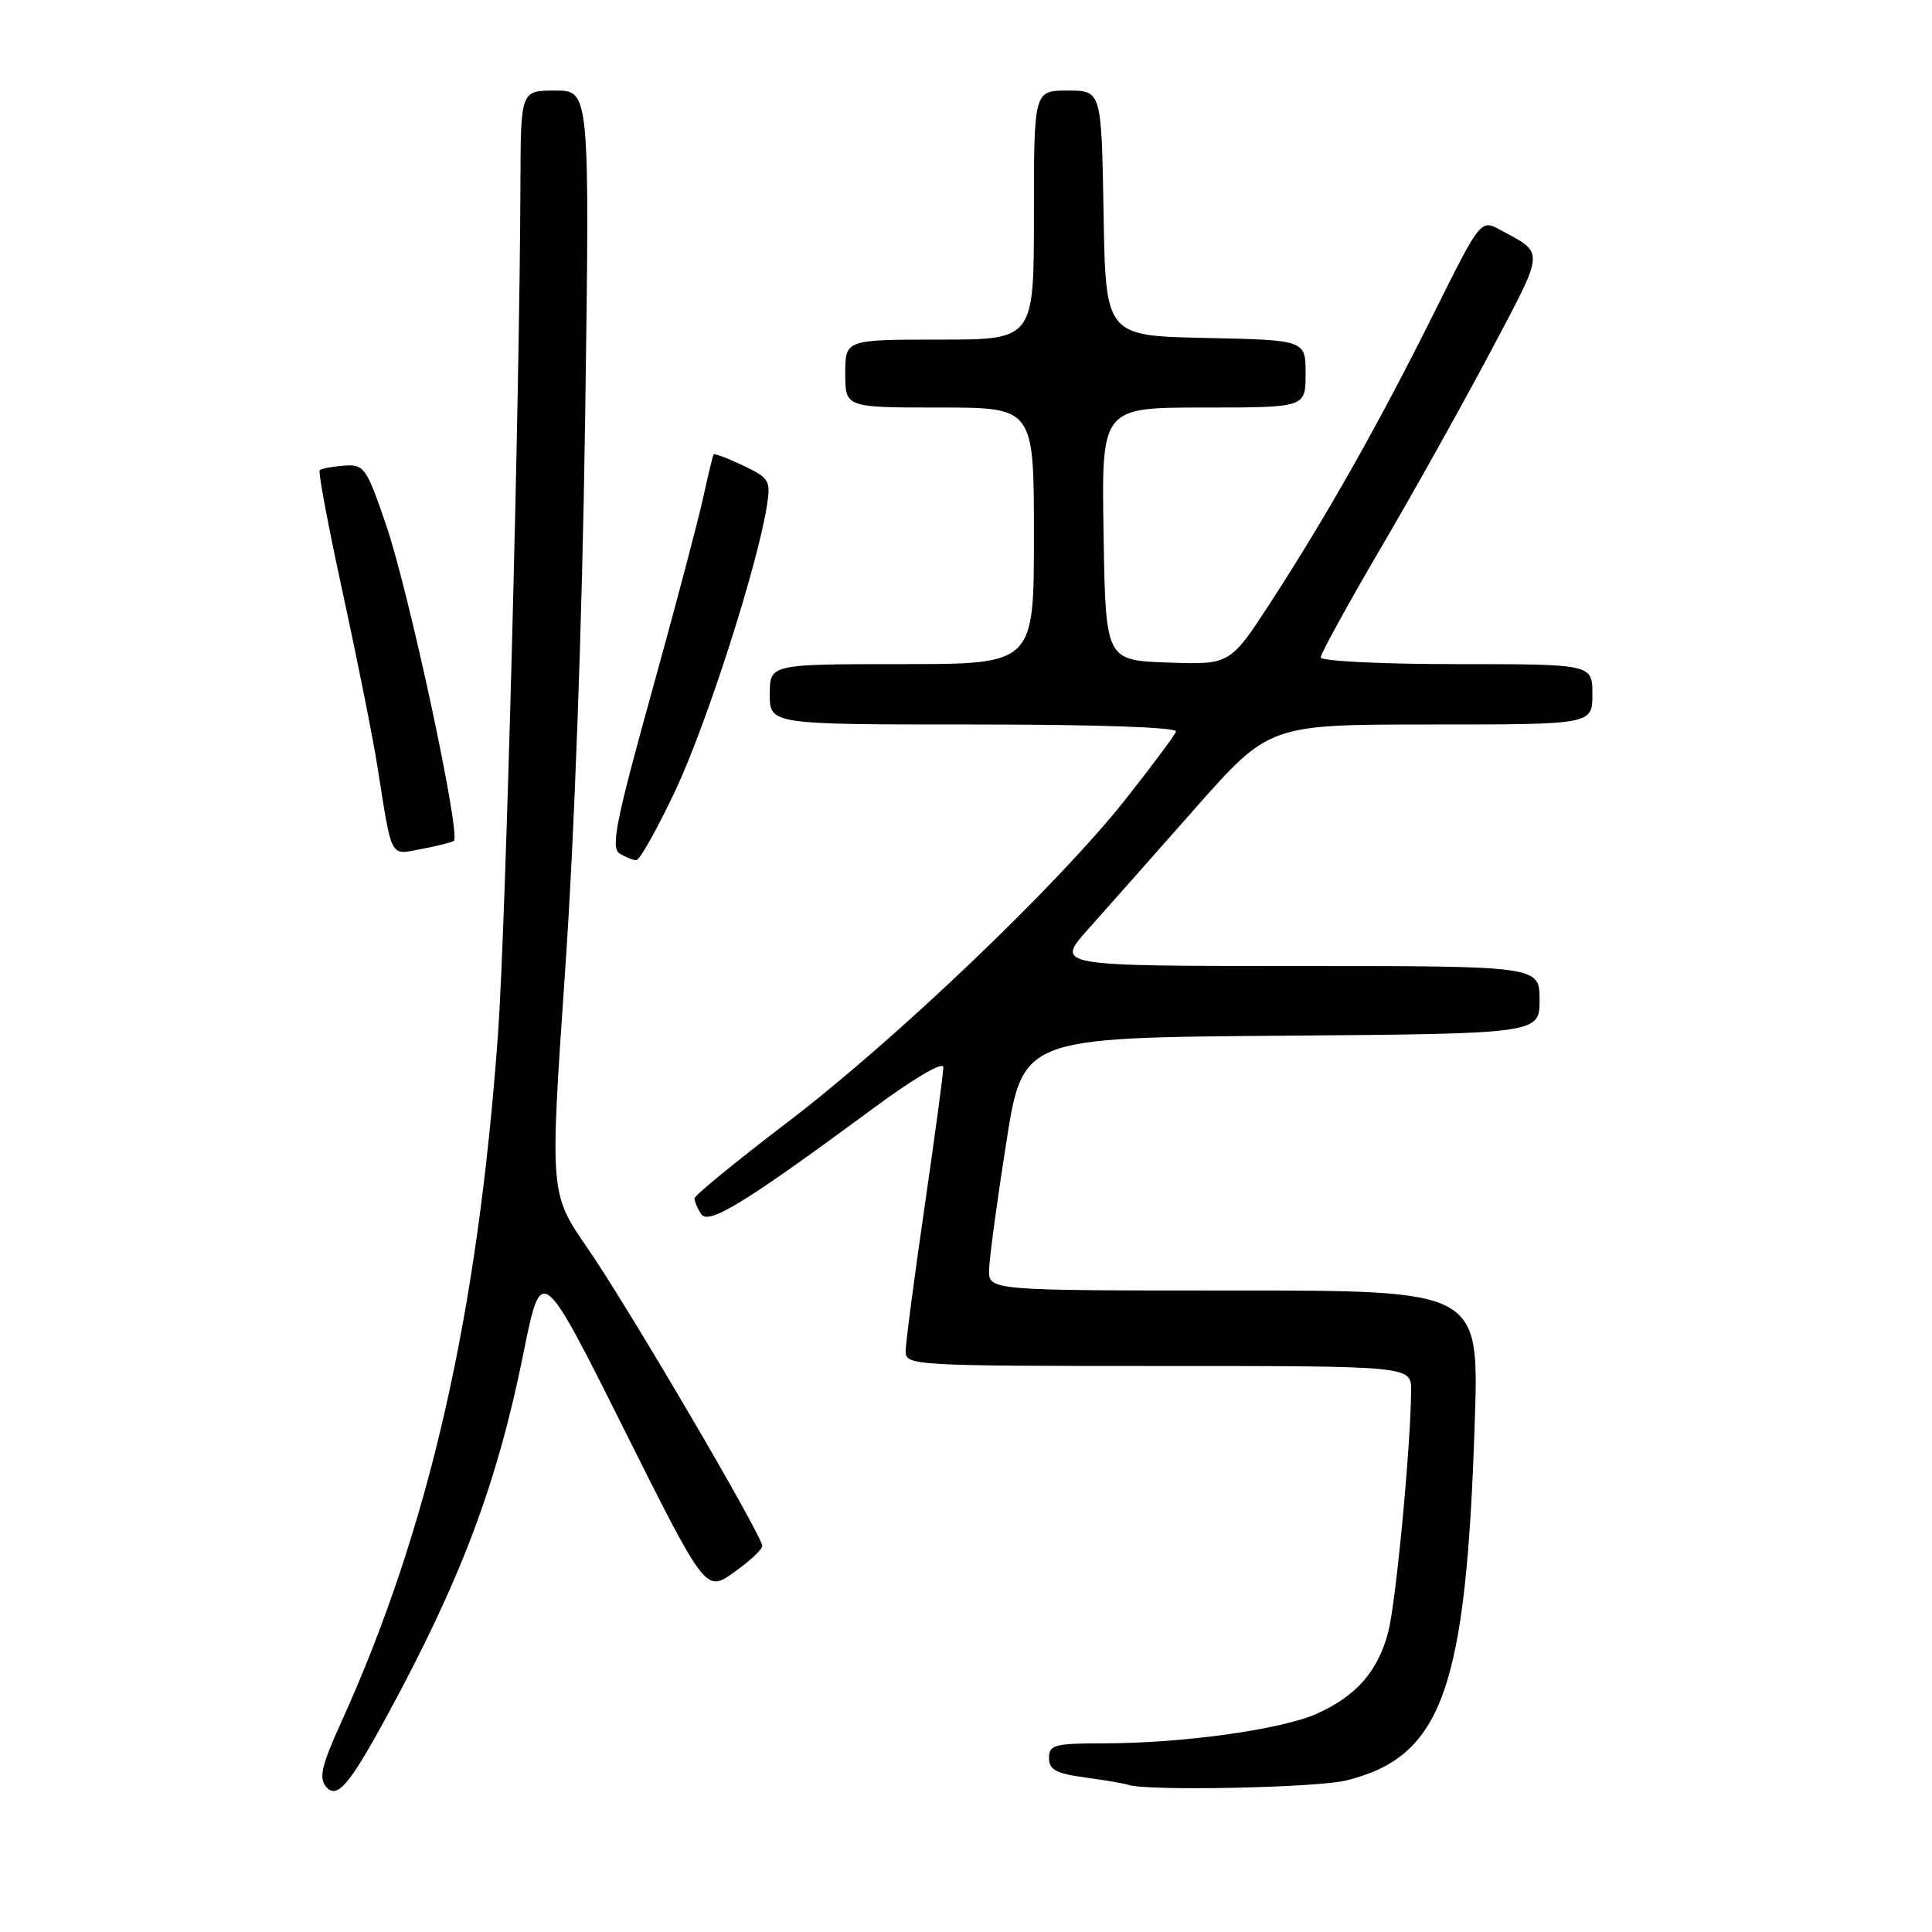 <?xml version="1.0" encoding="UTF-8" standalone="no"?>
<!DOCTYPE svg PUBLIC "-//W3C//DTD SVG 1.1//EN" "http://www.w3.org/Graphics/SVG/1.1/DTD/svg11.dtd" >
<svg xmlns="http://www.w3.org/2000/svg" xmlns:xlink="http://www.w3.org/1999/xlink" version="1.1" viewBox="0 0 256 256">
 <g >
 <path fill="currentColor"
d=" M 51.20 227.50 C 61.08 209.33 65.86 196.65 69.35 179.35 C 71.74 167.50 71.74 167.50 82.62 189.25 C 93.51 211.01 93.51 211.01 97.26 208.34 C 99.32 206.88 101.00 205.31 101.00 204.85 C 101.00 203.47 83.18 173.09 77.83 165.35 C 72.85 158.14 72.85 158.14 74.87 128.82 C 76.12 110.77 77.14 82.69 77.53 55.75 C 78.15 12.00 78.15 12.00 73.58 12.00 C 69.00 12.00 69.00 12.00 68.96 24.25 C 68.87 52.71 67.02 122.68 65.99 137.00 C 63.29 174.35 56.85 202.58 45.13 228.39 C 42.64 233.87 42.24 235.58 43.18 236.72 C 44.63 238.47 46.25 236.61 51.20 227.50 Z  M 178.44 235.91 C 191.13 232.72 194.28 223.86 195.42 188.25 C 195.97 171.00 195.97 171.00 163.48 171.00 C 131.00 171.00 131.00 171.00 131.06 168.25 C 131.09 166.74 132.11 159.20 133.32 151.50 C 135.51 137.50 135.51 137.50 169.75 137.24 C 204.00 136.97 204.00 136.97 204.00 132.49 C 204.00 128.00 204.00 128.00 171.92 128.00 C 139.84 128.00 139.84 128.00 144.17 123.14 C 146.55 120.47 152.93 113.27 158.34 107.14 C 168.18 96.00 168.18 96.00 189.59 96.00 C 211.00 96.00 211.00 96.00 211.00 92.00 C 211.00 88.00 211.00 88.00 193.00 88.00 C 183.10 88.00 175.00 87.60 175.00 87.11 C 175.00 86.62 178.59 80.09 182.98 72.59 C 187.37 65.10 193.96 53.30 197.62 46.38 C 204.75 32.90 204.69 33.66 198.85 30.49 C 196.20 29.05 196.20 29.05 190.04 41.42 C 182.78 56.00 175.82 68.34 168.38 79.79 C 162.99 88.08 162.99 88.08 154.75 87.79 C 146.50 87.50 146.50 87.50 146.23 70.75 C 145.95 54.00 145.95 54.00 159.48 54.00 C 173.00 54.00 173.00 54.00 173.00 49.53 C 173.00 45.06 173.00 45.06 159.75 44.78 C 146.50 44.50 146.50 44.50 146.23 28.25 C 145.95 12.00 145.95 12.00 141.48 12.00 C 137.00 12.00 137.00 12.00 137.00 28.50 C 137.00 45.00 137.00 45.00 124.50 45.00 C 112.00 45.00 112.00 45.00 112.00 49.50 C 112.00 54.00 112.00 54.00 124.50 54.00 C 137.00 54.00 137.00 54.00 137.00 71.00 C 137.00 88.00 137.00 88.00 119.50 88.00 C 102.00 88.00 102.00 88.00 102.00 92.00 C 102.00 96.00 102.00 96.00 129.08 96.00 C 145.37 96.00 156.03 96.37 155.83 96.93 C 155.65 97.44 152.65 101.47 149.16 105.89 C 140.21 117.22 118.61 137.85 104.22 148.80 C 97.50 153.92 92.01 158.42 92.02 158.80 C 92.02 159.19 92.42 160.12 92.90 160.87 C 93.86 162.38 98.72 159.40 115.75 146.83 C 121.12 142.86 125.00 140.59 125.00 141.41 C 125.00 142.18 123.87 150.55 122.50 160.00 C 121.12 169.45 120.00 178.04 120.00 179.09 C 120.00 180.93 121.21 181.00 153.50 181.00 C 187.00 181.00 187.00 181.00 186.98 184.25 C 186.93 191.73 184.96 212.45 183.93 216.32 C 182.56 221.48 179.71 224.73 174.50 227.07 C 169.84 229.17 156.69 231.00 146.28 231.00 C 139.74 231.00 139.00 231.20 139.00 232.94 C 139.00 234.50 139.94 235.00 143.75 235.52 C 146.36 235.87 148.95 236.31 149.50 236.50 C 151.98 237.35 174.55 236.89 178.44 235.91 Z  M 89.49 104.75 C 93.60 96.04 100.30 75.21 101.60 67.12 C 102.15 63.67 101.97 63.36 98.47 61.69 C 96.42 60.71 94.66 60.05 94.56 60.21 C 94.45 60.37 93.82 62.98 93.16 66.00 C 92.50 69.03 89.43 80.65 86.32 91.84 C 81.63 108.74 80.91 112.33 82.09 113.08 C 82.86 113.57 83.87 113.98 84.31 113.98 C 84.76 113.99 87.09 109.84 89.49 104.75 Z  M 60.13 111.42 C 61.14 110.80 54.19 78.38 51.14 69.50 C 48.54 61.91 48.25 61.51 45.58 61.70 C 44.03 61.82 42.58 62.09 42.36 62.31 C 42.14 62.52 43.52 69.86 45.43 78.60 C 47.33 87.35 49.39 97.65 50.00 101.50 C 51.98 114.01 51.60 113.30 55.79 112.51 C 57.82 112.13 59.77 111.64 60.13 111.42 Z "/>
</g>
</svg>
